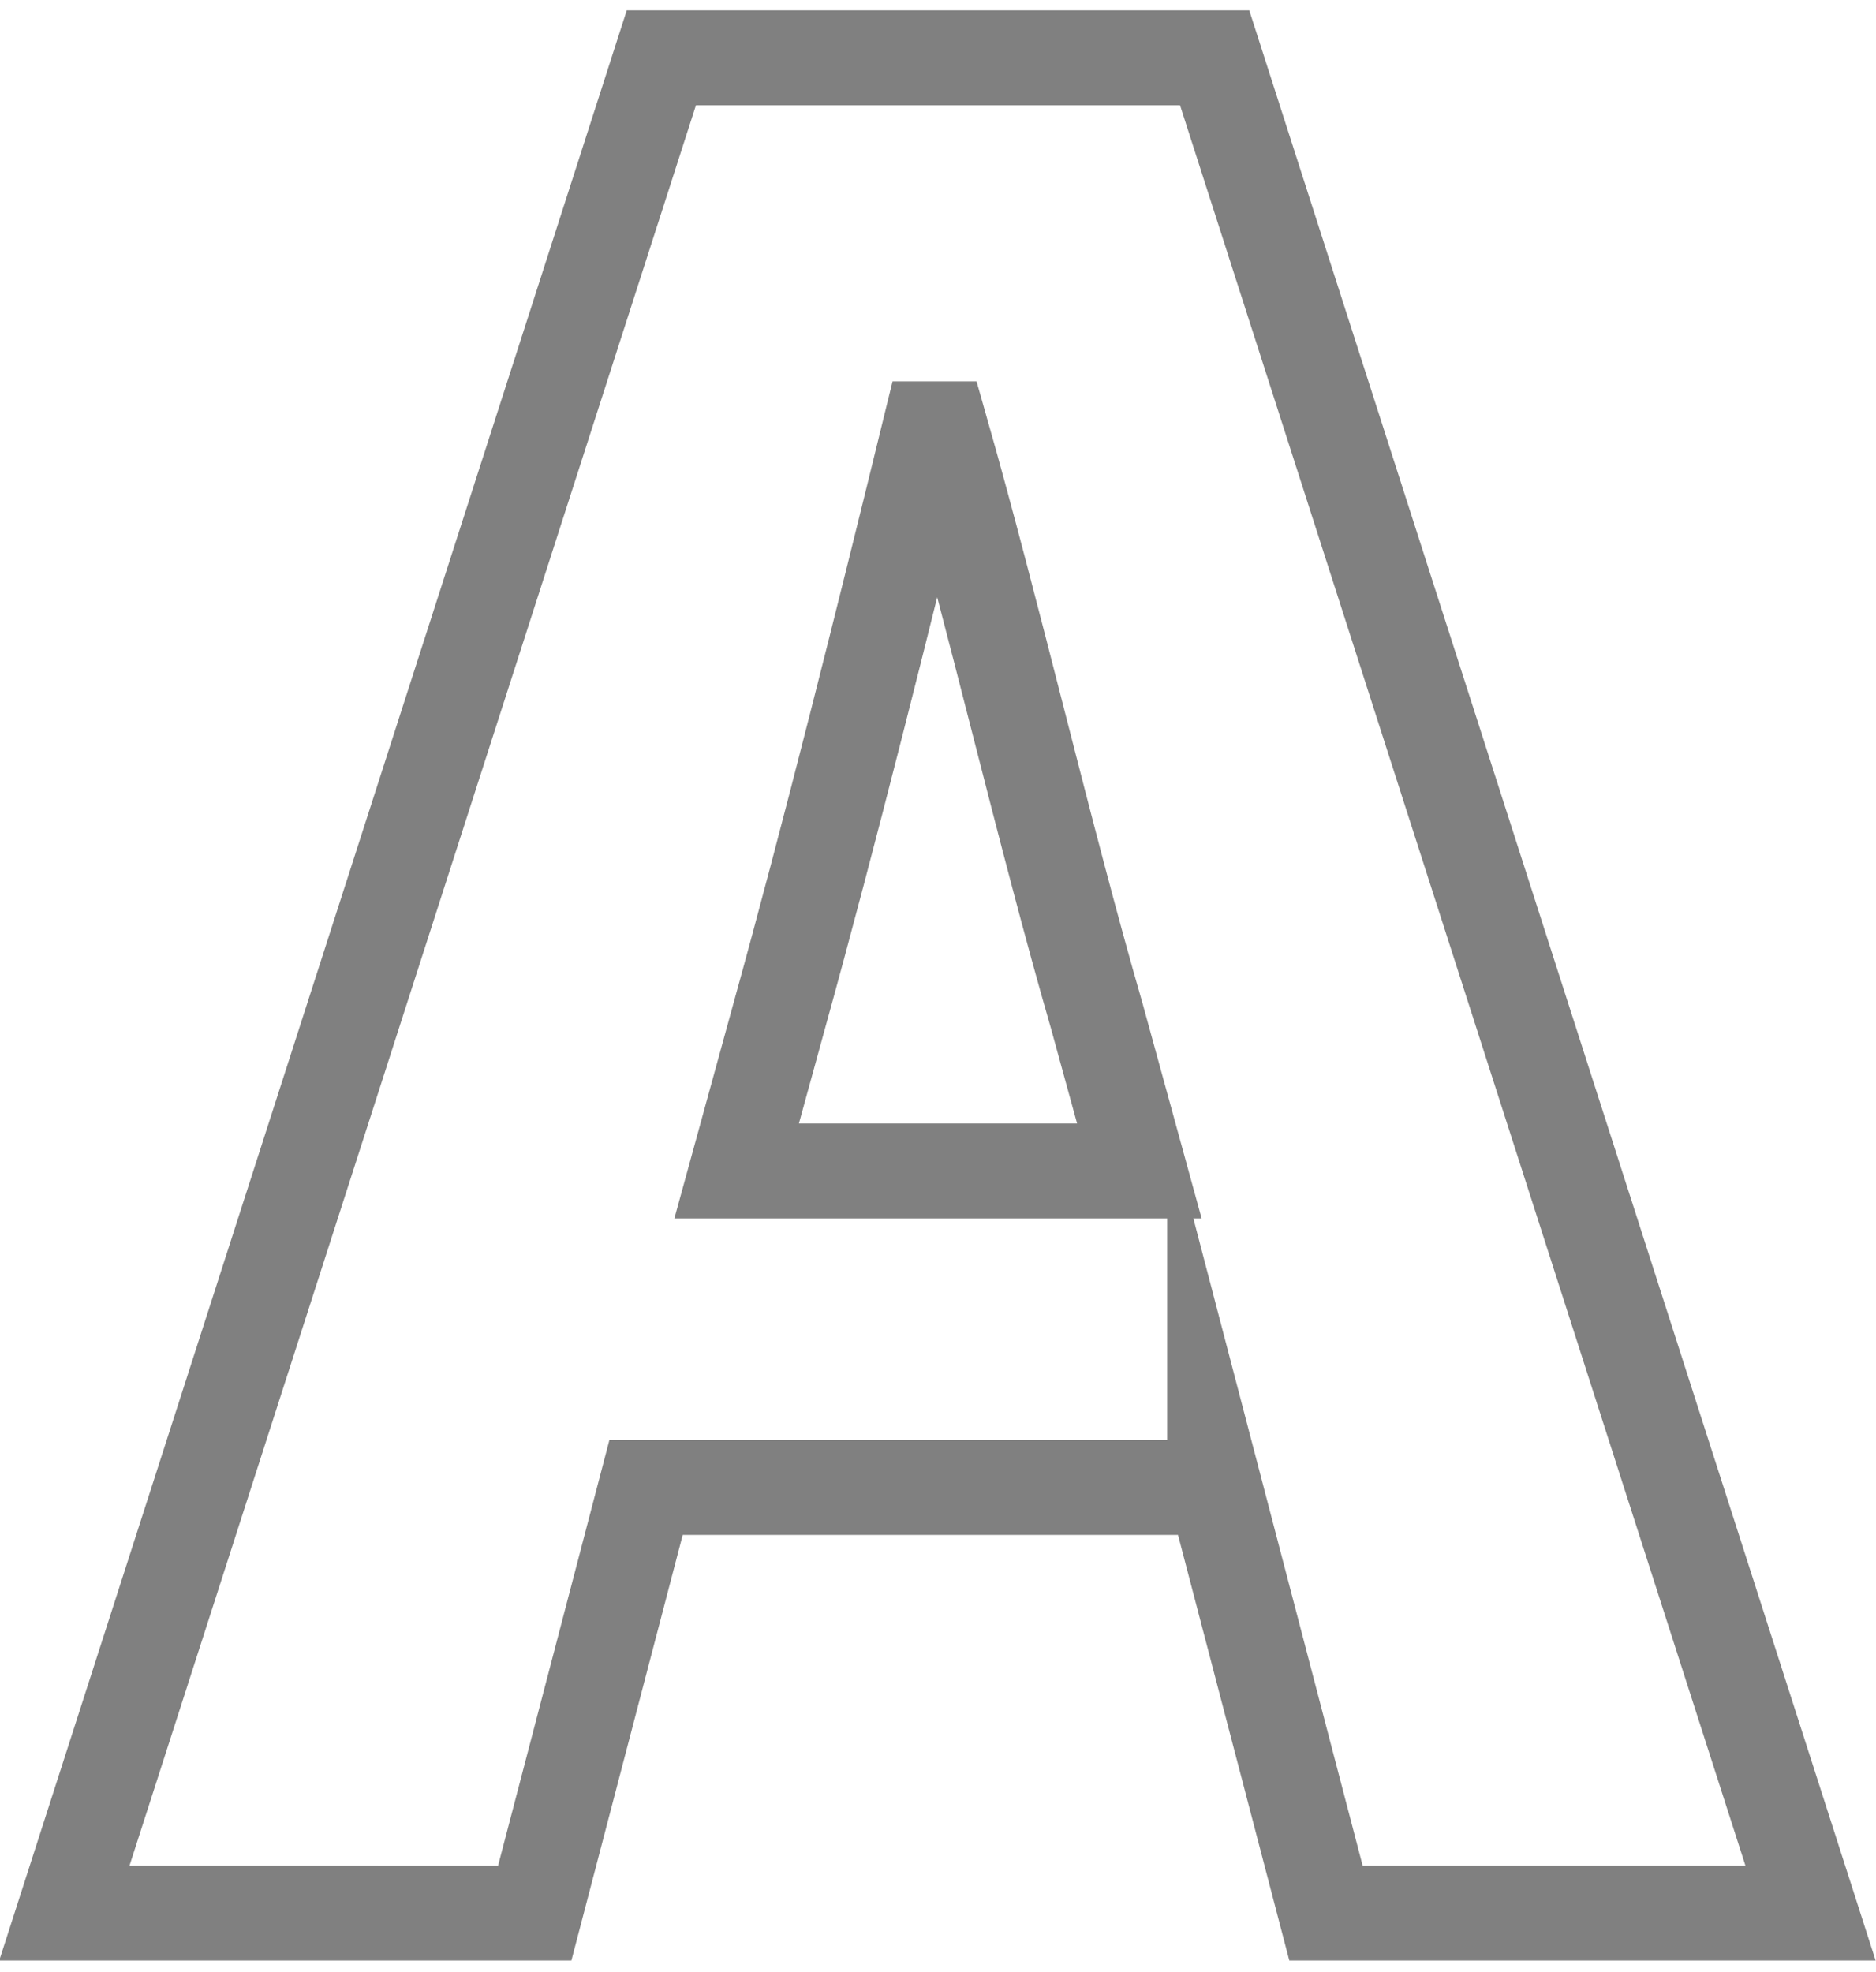<svg xmlns="http://www.w3.org/2000/svg" width="17px" viewBox="0 0 17.19 17.87"><defs><style>.tool-text.cls-1{fill:none;stroke:gray;stroke-miterlimit:10;stroke-width:.87px}</style></defs><g id="圖層_2" data-name="圖層 2"><g id="圖層_1-2" data-name="圖層 1"><path class="tool-text cls-1" d="M11.13 13.53H5.92l-1.02 3.9H.59l5.47-17h5.07l5.46 17h-4.44l-1.02-3.9z"/><path class="tool-text cls-1" d="M10.44 10.63l-.39-1.42c-.48-1.66-.94-3.66-1.43-5.38h-.1c-.43 1.76-.92 3.72-1.38 5.38l-.39 1.42z"/></g></g></svg>
